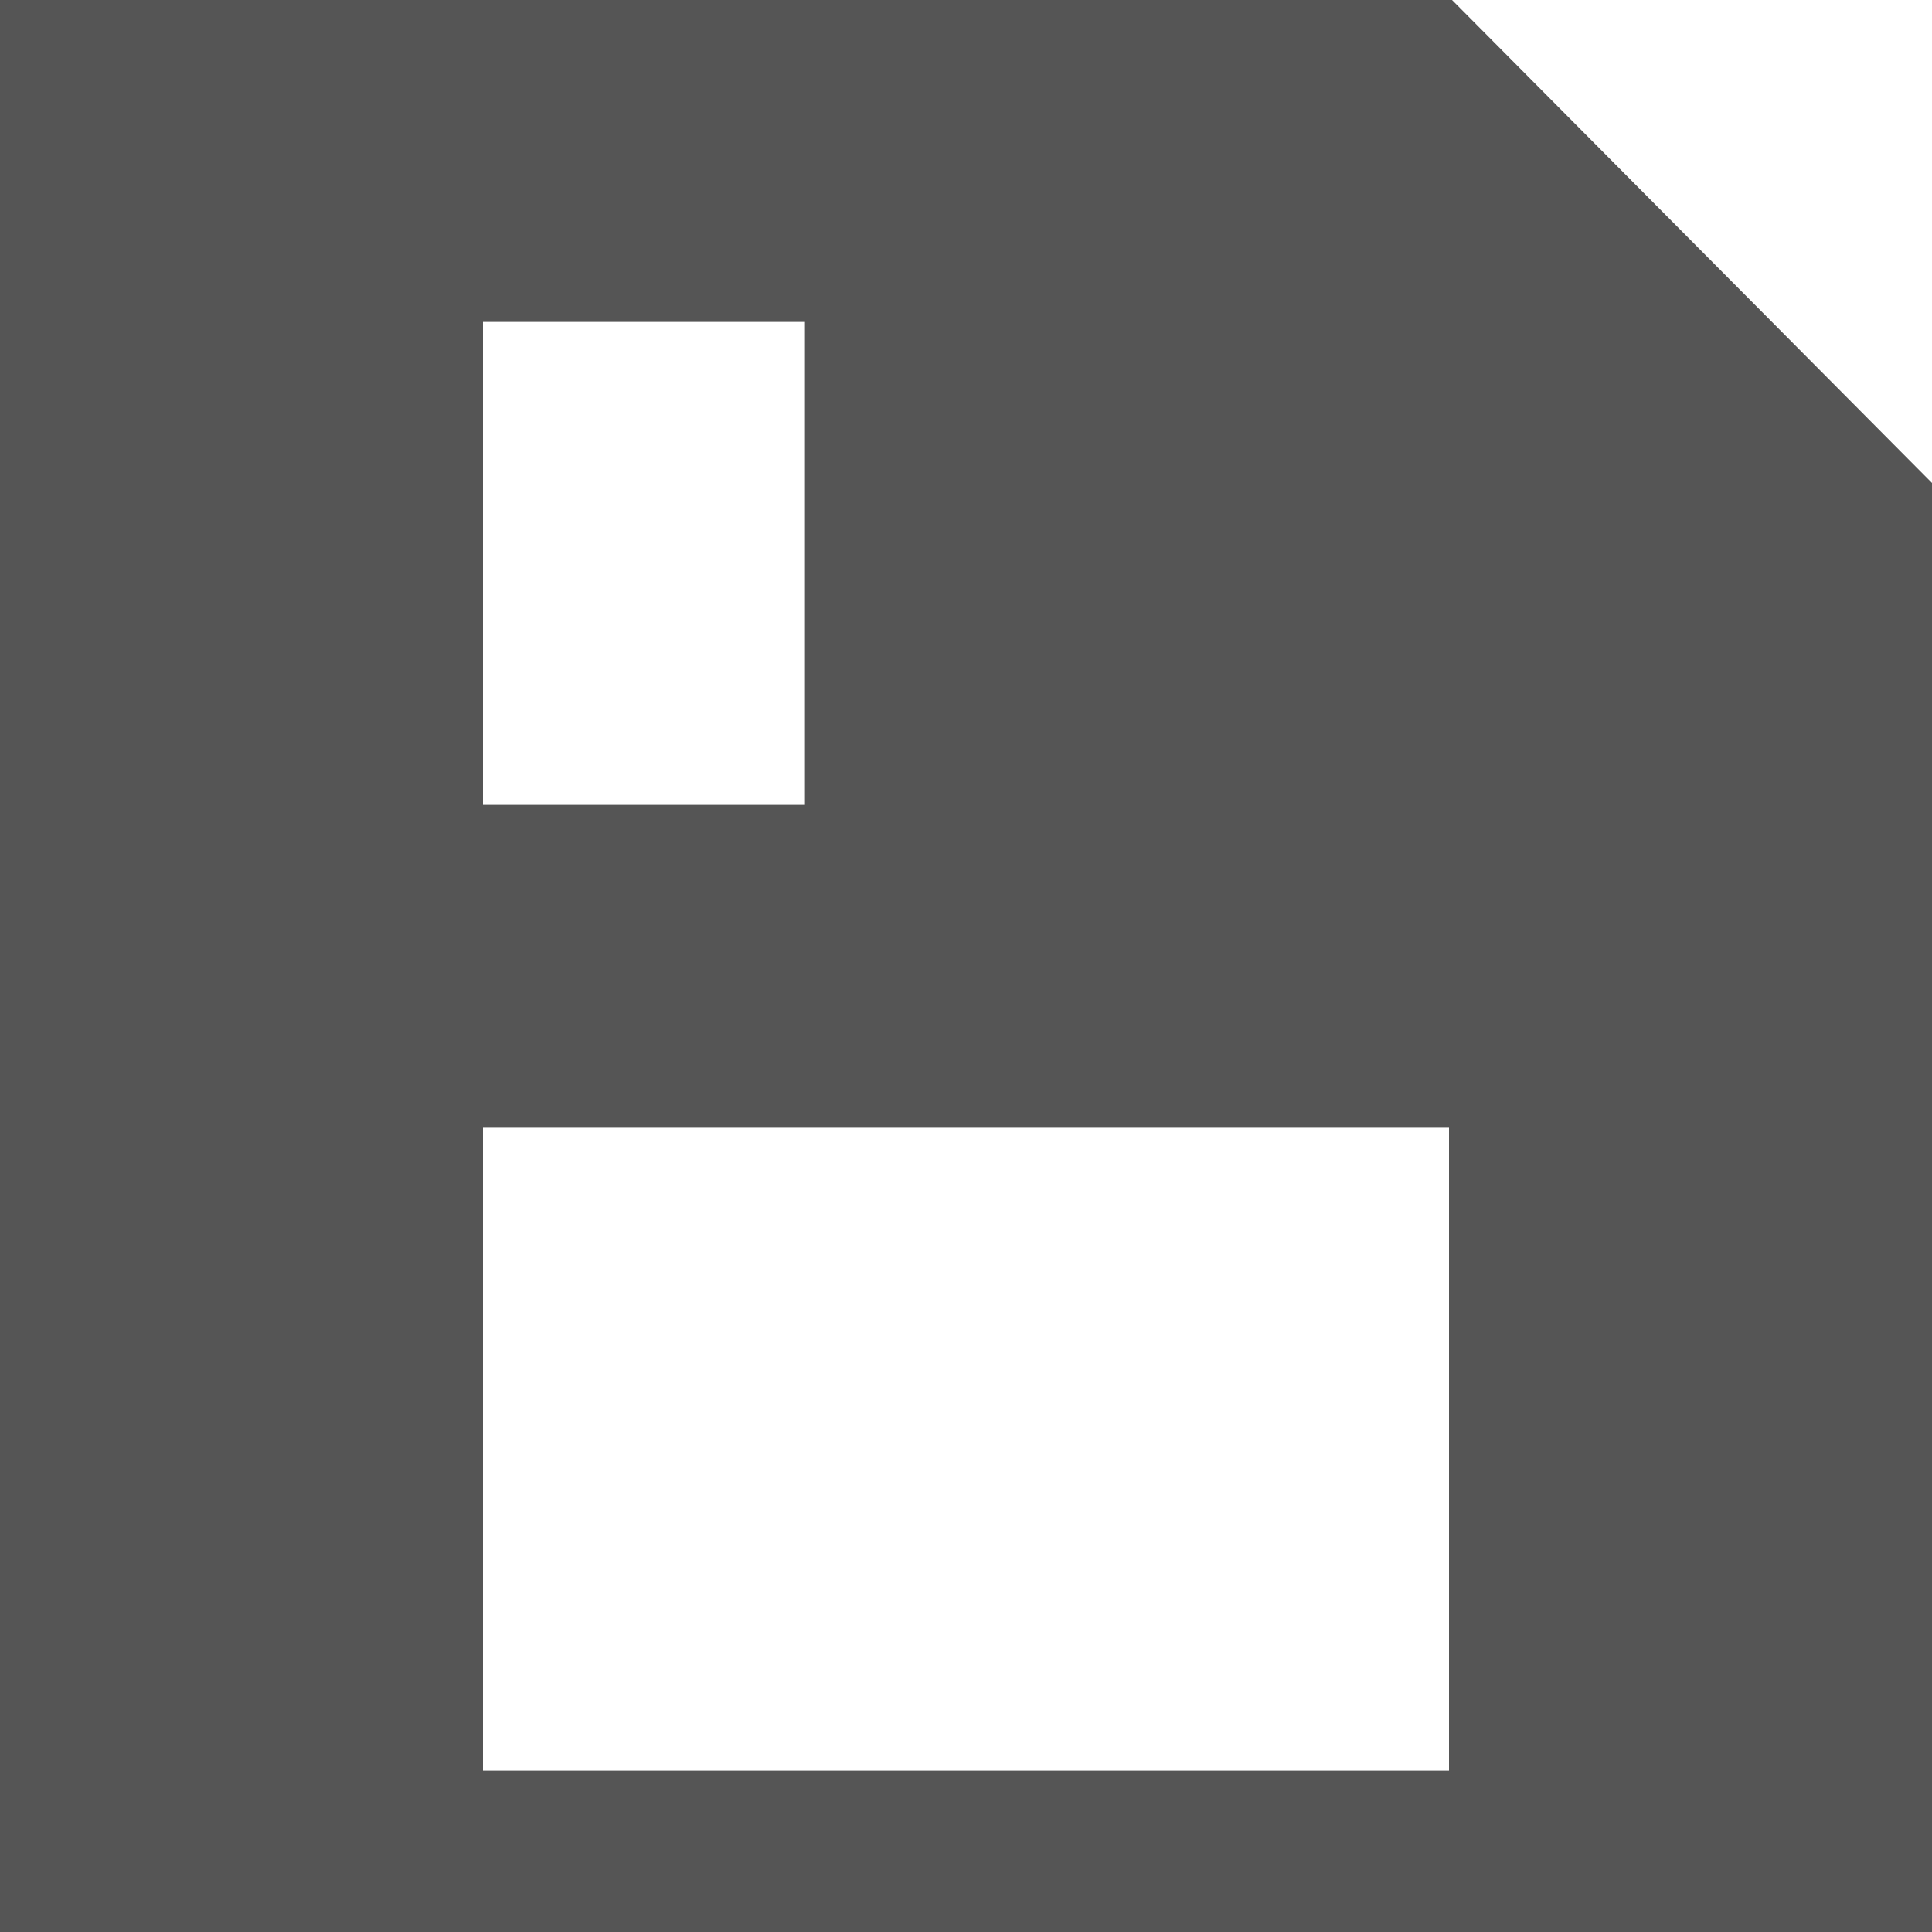﻿<?xml version="1.0" encoding="utf-8"?>
<svg version="1.1" xmlns:xlink="http://www.w3.org/1999/xlink" width="14px" height="14px" xmlns="http://www.w3.org/2000/svg">
  <g transform="matrix(1 0 0 1 -538 -81 )">
    <path d="M 14 14  L 0 14  L 0 0  L 10.522 0  L 14 3.5  L 14 14  Z M 5.833 2.333  L 3.5 2.333  L 3.5 5.833  L 5.833 5.833  L 5.833 2.333  Z M 10.5 8.167  L 3.5 8.167  L 3.5 12.833  L 10.5 12.833  L 10.5 8.167  Z " fill-rule="nonzero" fill="#555555" stroke="none" transform="matrix(1 0 0 1 538 81 )" />
  </g>
</svg>